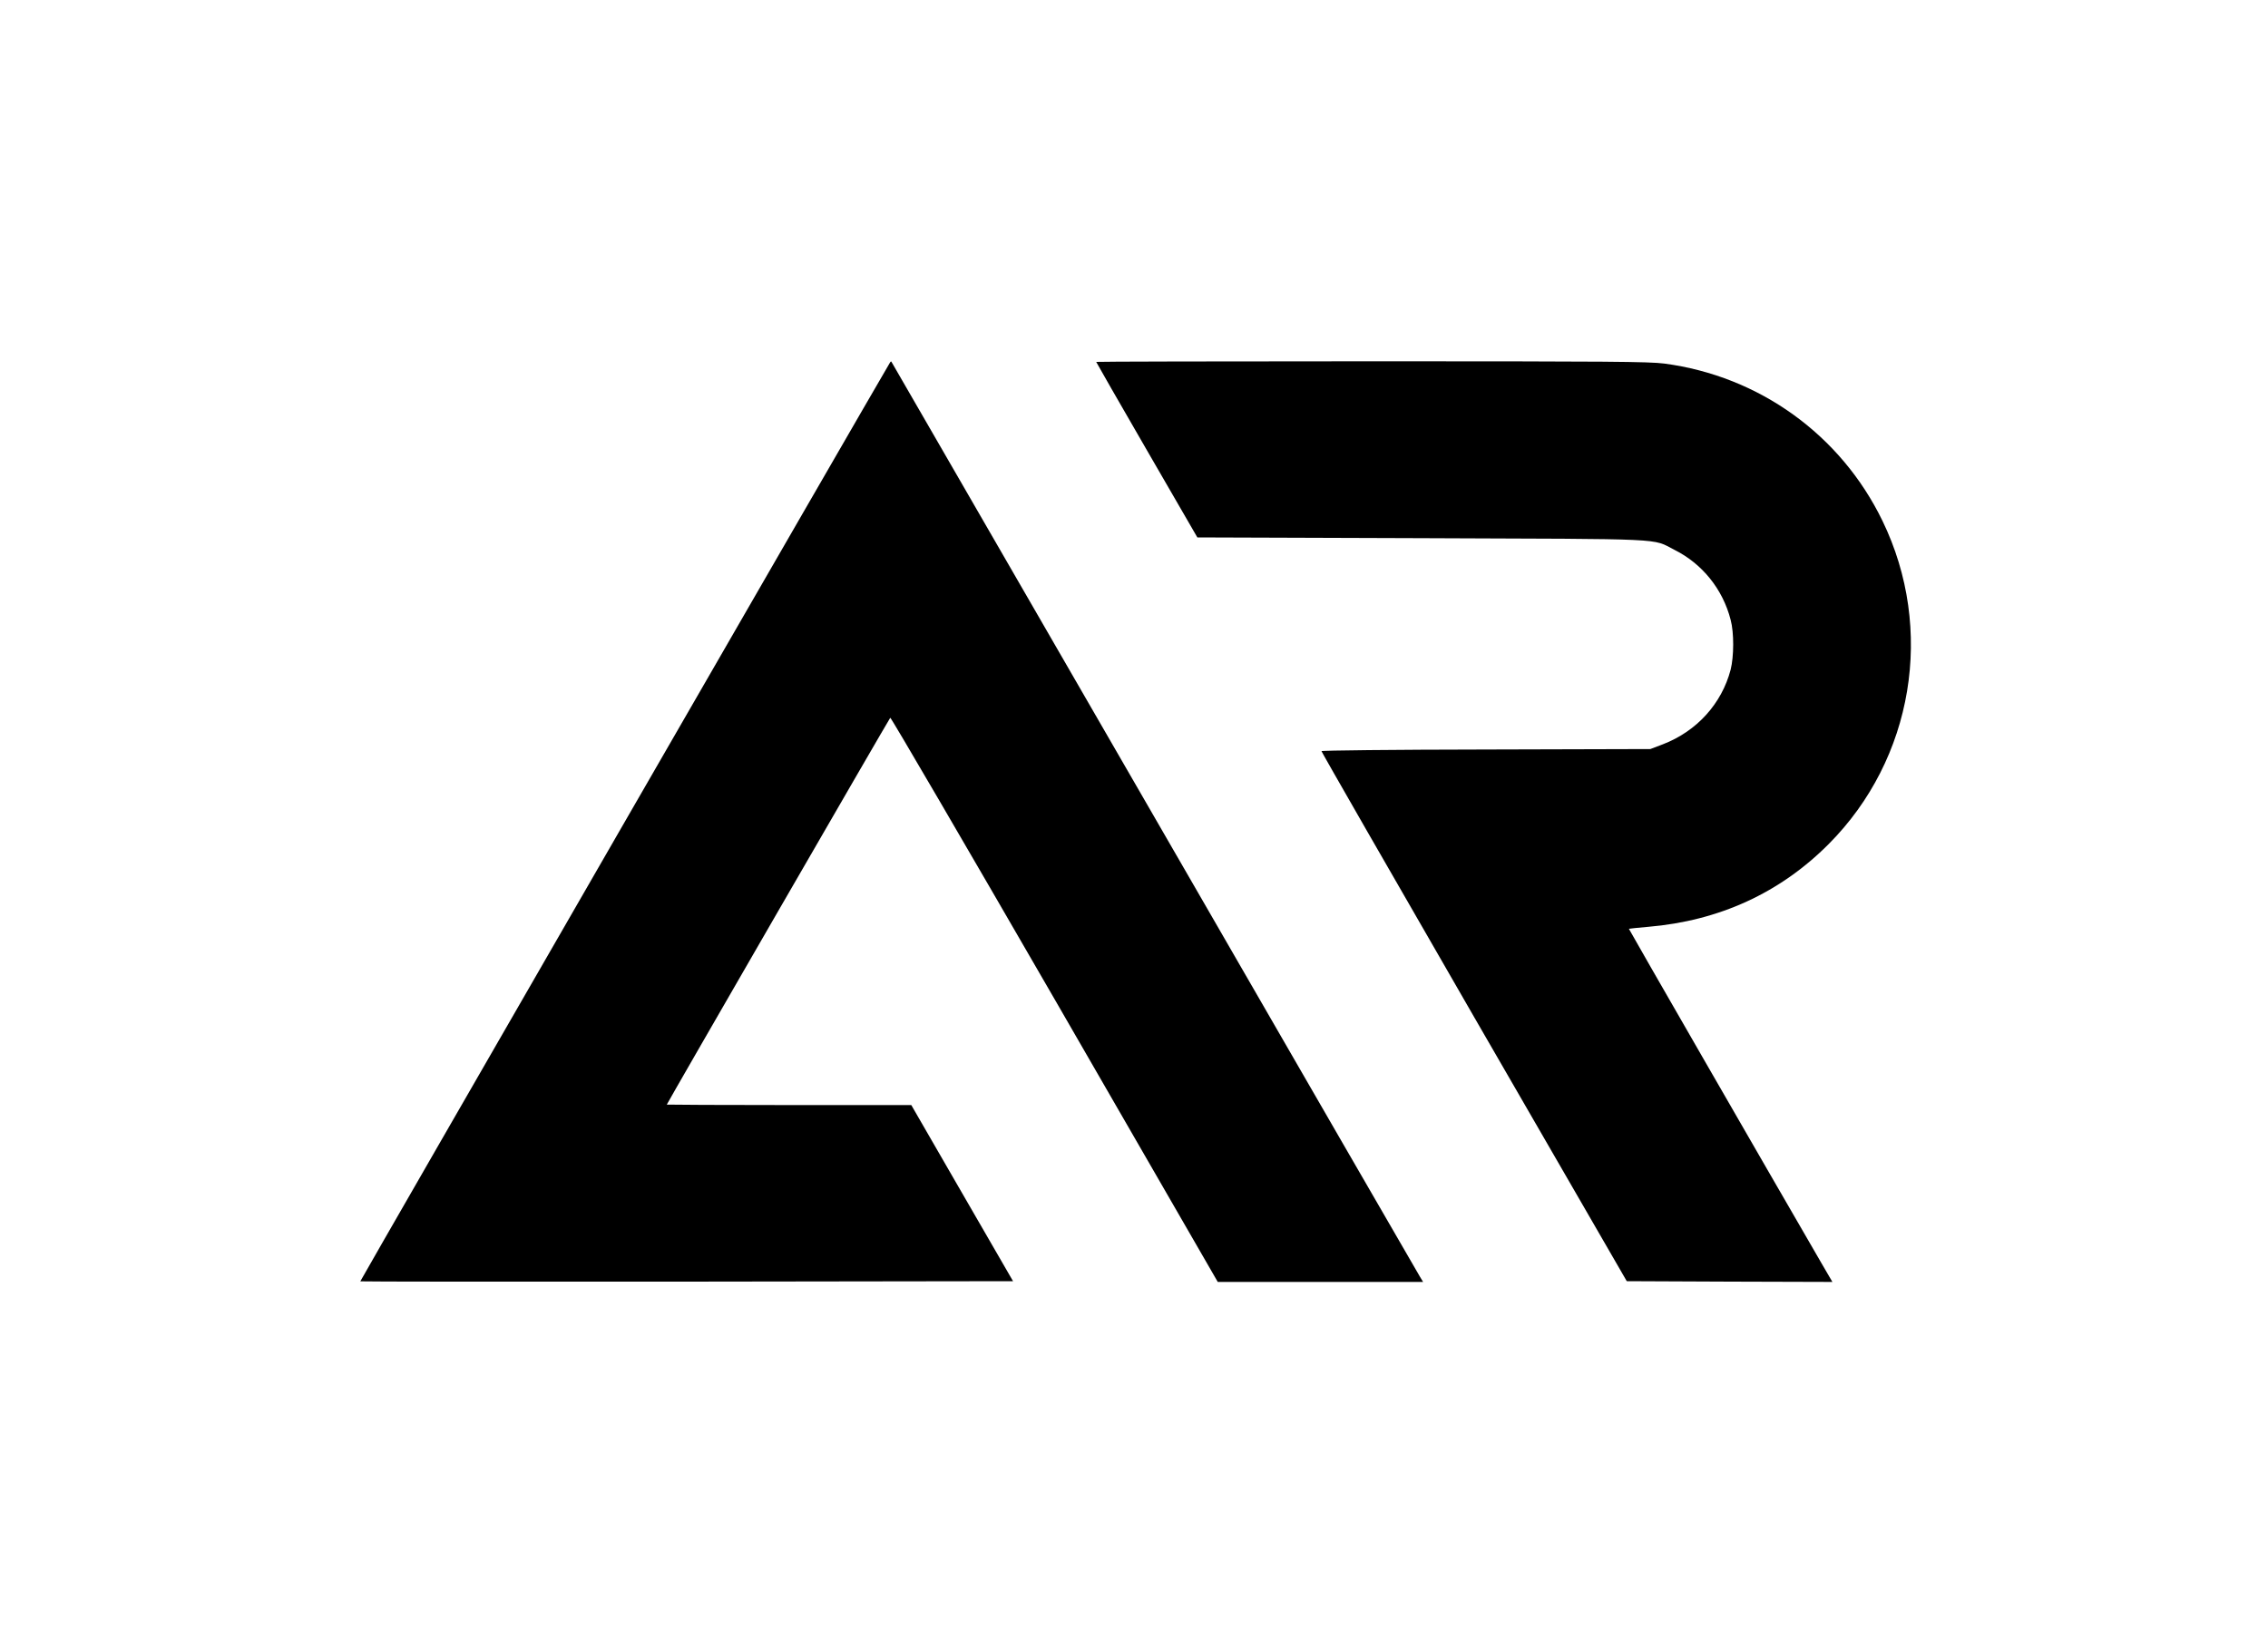 <?xml version="1.0" standalone="no"?>
<!DOCTYPE svg PUBLIC "-//W3C//DTD SVG 20010904//EN"
 "http://www.w3.org/TR/2001/REC-SVG-20010904/DTD/svg10.dtd">
<svg version="1.0" xmlns="http://www.w3.org/2000/svg"
 width="1500pt" height="1084pt" viewBox="0 0 1500 1084"
 preserveAspectRatio="xMidYMid meet">

<g transform="translate(0,1084) scale(0.1,-0.1)"
fill="currentColor" stroke="none">
<path d="M5887 8443 c-81 -134 -3507 -6077 -3504 -6079 2 -2 974 -3 2160 -2
l2157 3 -337 583 -336 582 -808 0 c-445 0 -809 2 -809 3 0 6 1470 2551 1478
2559 4 4 493 -834 1087 -1862 l1079 -1870 679 0 679 0 -20 33 c-11 17 -802
1387 -1757 3042 -956 1656 -1739 3011 -1740 3013 -2 2 -5 0 -8 -5z"/>
<path d="M7250 8446 c0 -2 150 -264 334 -582 l335 -579 1483 -5 c1656 -6 1520
0 1672 -77 184 -92 320 -260 372 -463 23 -85 22 -243 0 -330 -59 -225 -224
-407 -447 -493 l-84 -32 -1087 -3 c-621 -1 -1088 -6 -1088 -11 0 -5 454 -796
1009 -1758 l1010 -1748 680 -3 680 -2 -74 127 c-374 645 -1274 2208 -1272
2209 1 1 59 7 128 13 469 40 871 224 1193 547 561 563 704 1422 356 2139 -276
569 -815 957 -1443 1040 -103 13 -353 15 -1938 15 -1000 0 -1819 -2 -1819 -4z"/>
</g>
</svg>
